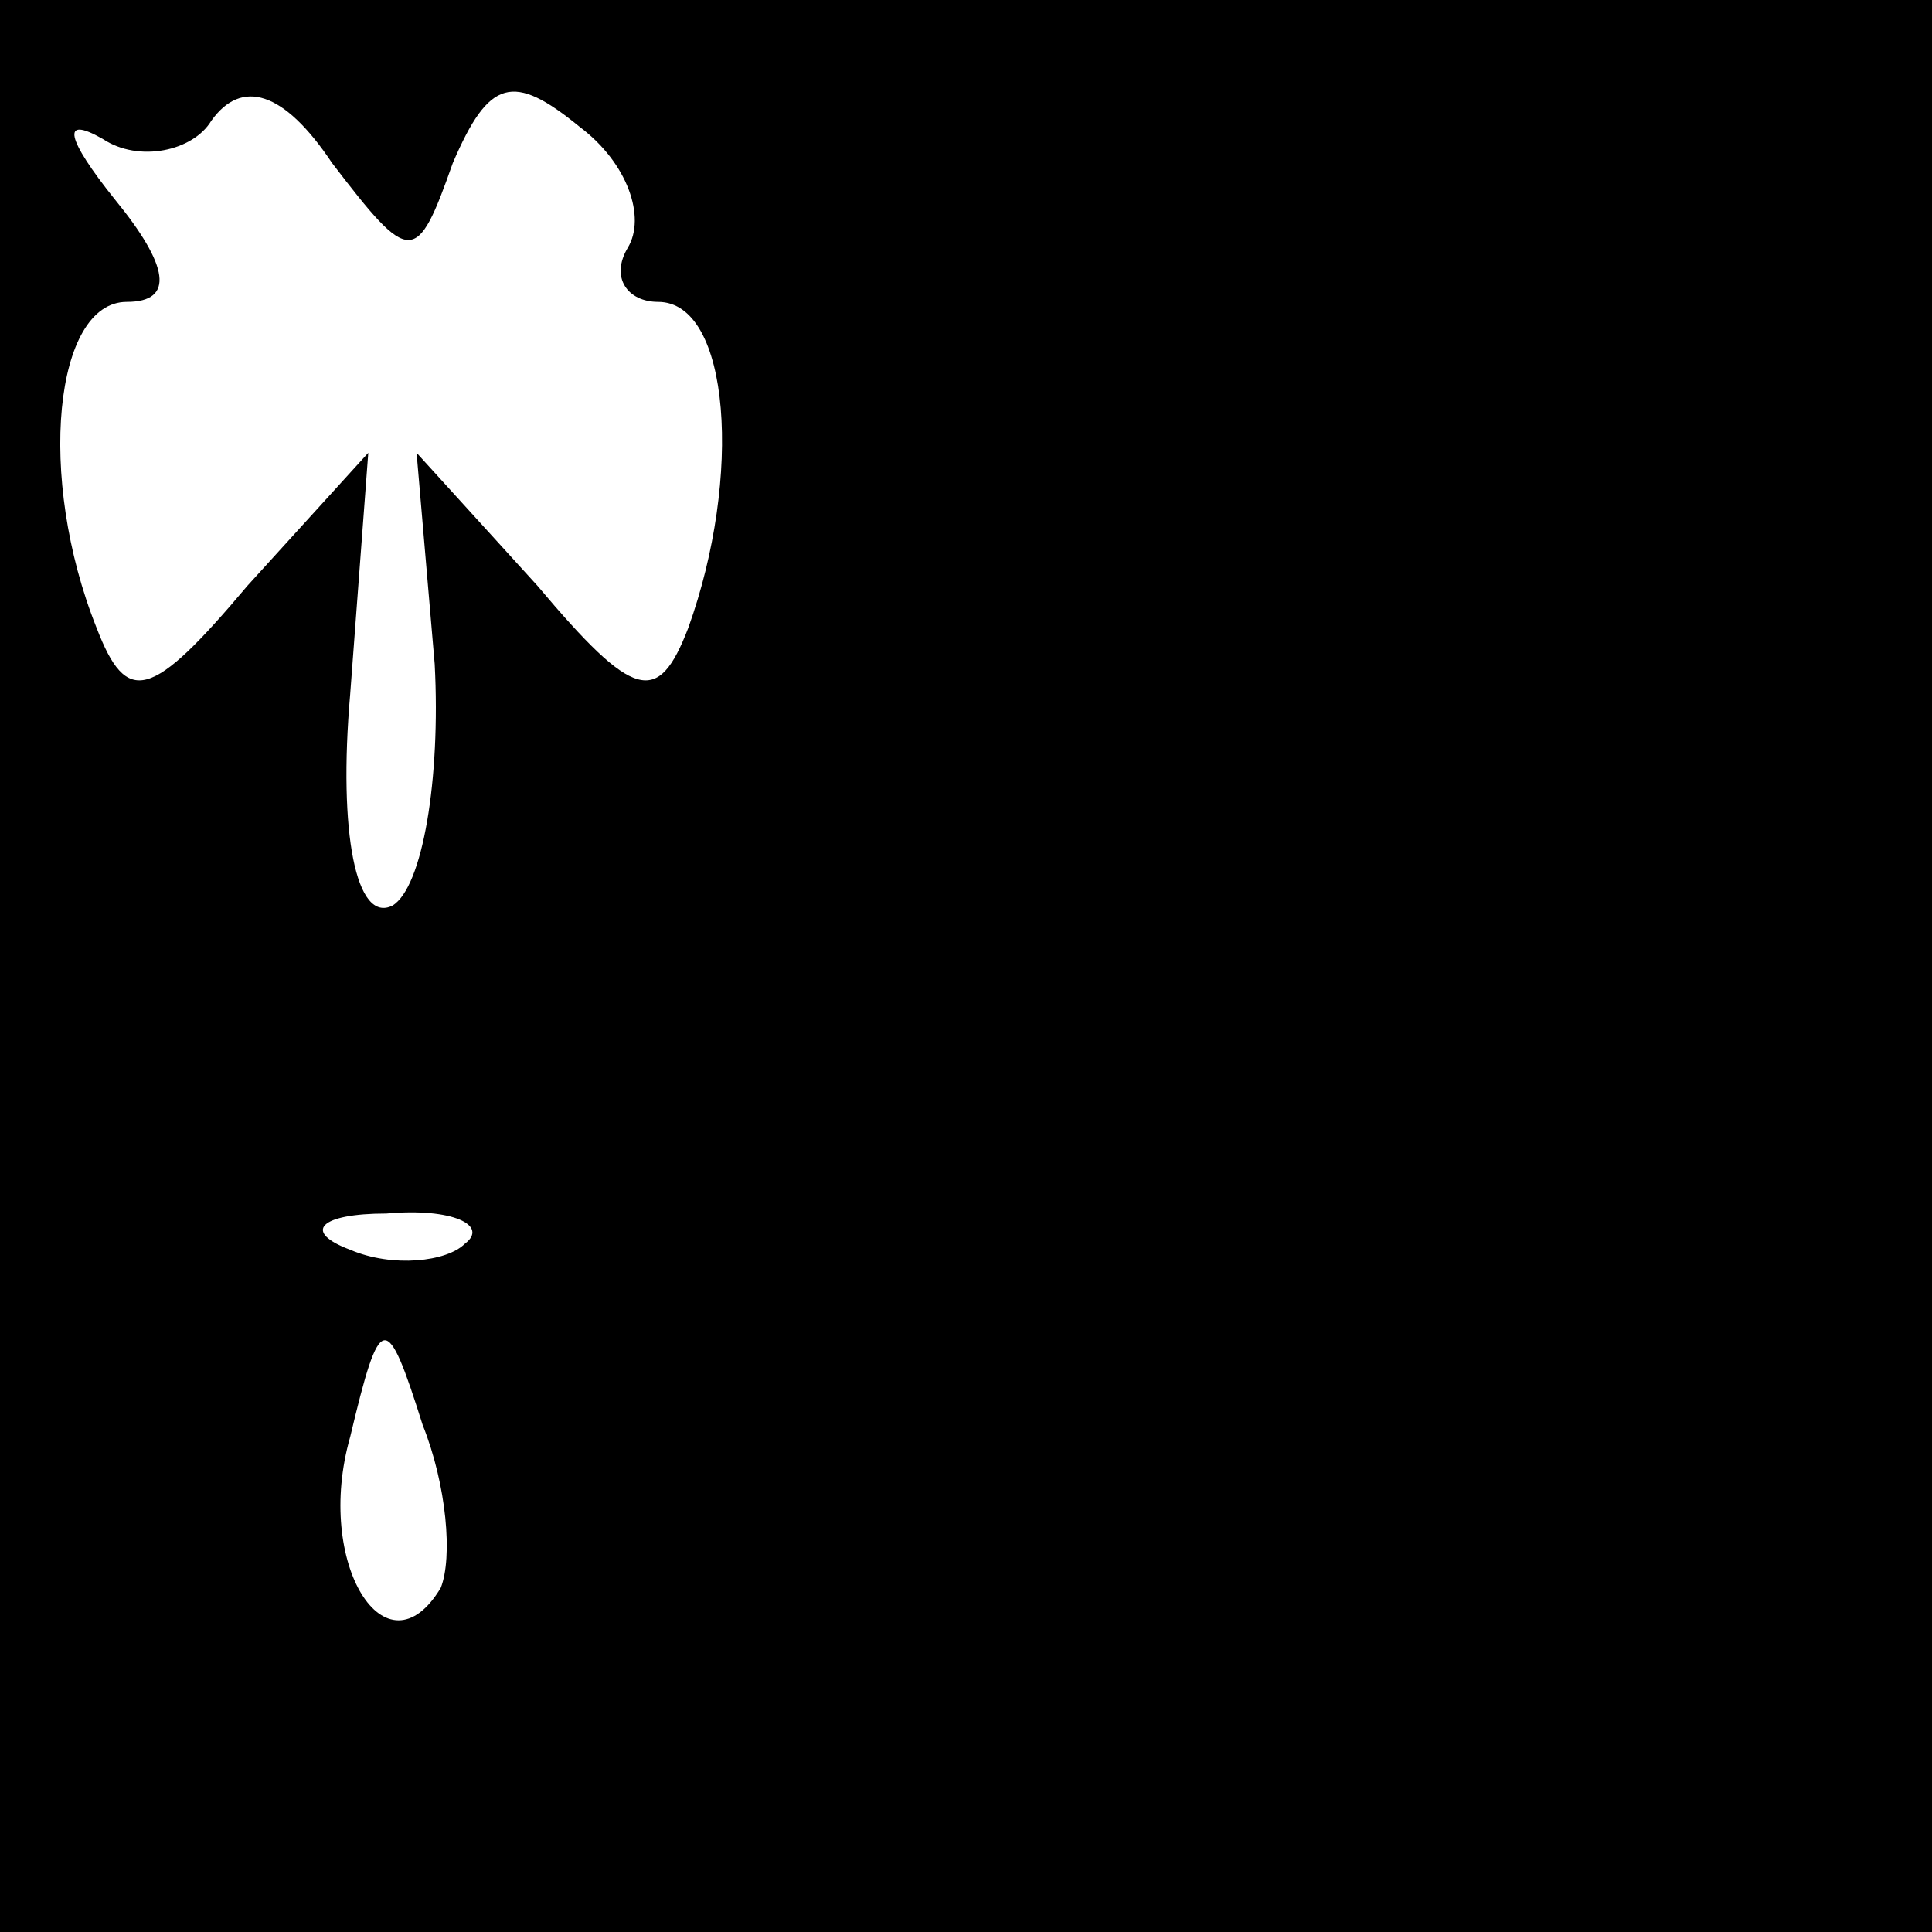 <?xml version="1.0" standalone="no"?>
<!DOCTYPE svg PUBLIC "-//W3C//DTD SVG 20010904//EN"
 "http://www.w3.org/TR/2001/REC-SVG-20010904/DTD/svg10.dtd">
<svg version="1.0" xmlns="http://www.w3.org/2000/svg"
 width="32pt" height="32pt" viewBox="0 0 32 32"
 preserveAspectRatio="xMidYMid meet">
<rect x="0" y="0" width="32" height="32" fill="#808080" stroke="none"/>
<g transform="translate(0,32) scale(0.1,-0.1)"
fill="#000000" stroke="none">
<path fill="#000000" stroke="none" d="M0 160 l0 -160 160 0 160 0 0 160 0
160 -160 0 -160 0 0 -160z"/>
<path fill="#ffffff" stroke="none" d="M75 293 c6 14 10 15 21 6 8 -6 11 -15
8 -20 -3 -5 0 -9 5 -9 12 0 14 -29 5 -54 -5 -13 -9 -12 -25 7 l-20 22 3 -35
c1 -19 -2 -37 -7 -40 -6 -3 -9 12 -7 35 l3 40 -20 -22 c-16 -19 -20 -20 -25
-7 -10 25 -7 54 5 54 8 0 7 6 -2 17 -8 10 -9 14 -2 10 6 -4 15 -2 18 3 5 7 12
5 20 -7 13 -17 14 -17 20 0z"/>
<path fill="#ffffff" stroke="none" d="M77 114 c-3 -3 -12 -4 -19 -1 -8 3 -5
6 6 6 11 1 17 -2 13 -5z"/>
<path fill="#ffffff" stroke="none" d="M73 57 c-9 -15 -21 4 -15 25 5 21 6 21
12 2 4 -10 5 -22 3 -27z"/>
</g>
</svg>
